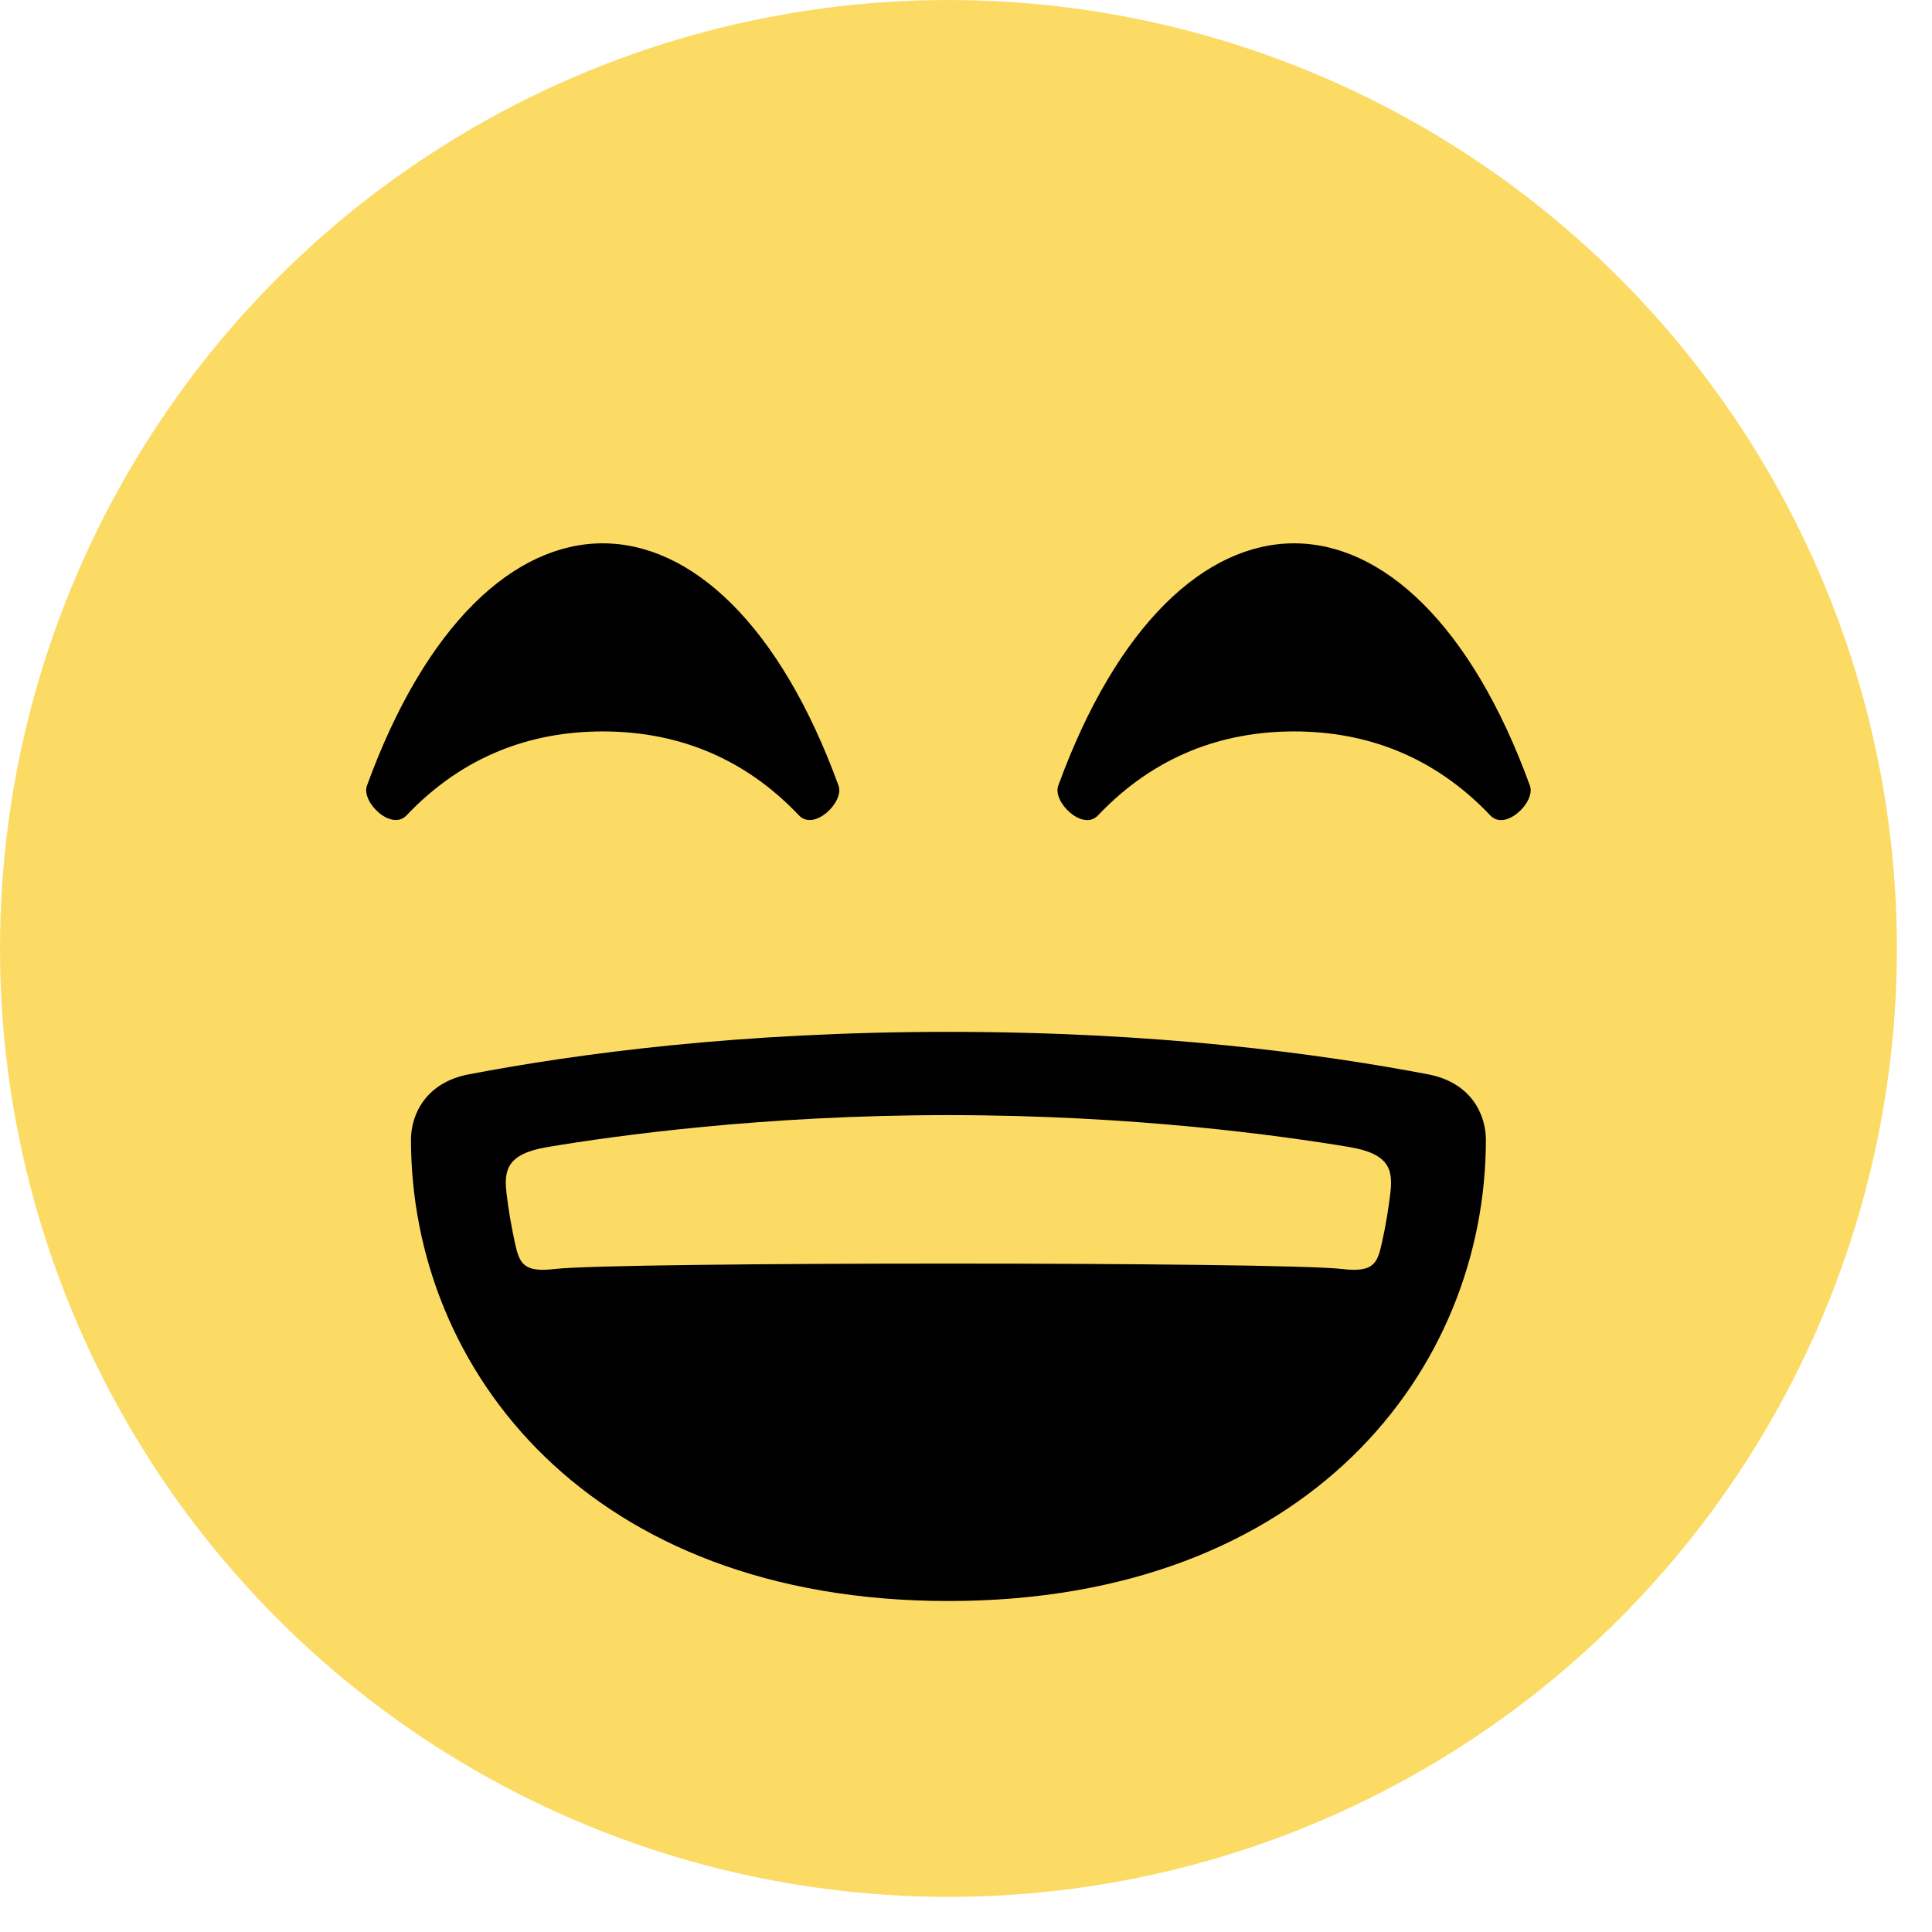 <svg width="22" height="22" viewBox="0 0 22 22" fill="none" xmlns="http://www.w3.org/2000/svg">
<circle cx="10.8" cy="10.8" r="10.8" fill="#FCDB64"/>
<path d="M9.098 9.285C9.27 9.468 9.615 9.133 9.549 8.948C8.88 7.108 7.871 6.187 6.863 6.187C5.855 6.187 4.847 7.108 4.178 8.948C4.112 9.133 4.456 9.467 4.629 9.285C5.278 8.601 6.054 8.329 6.863 8.329C7.673 8.329 8.45 8.601 9.098 9.285Z" fill="black"/>
<path d="M14.736 6.187C13.728 6.187 12.72 7.108 12.05 8.948C11.984 9.133 12.329 9.468 12.502 9.286C13.151 8.602 13.926 8.329 14.736 8.329C15.546 8.329 16.322 8.602 16.971 9.286C17.143 9.468 17.488 9.133 17.422 8.948C16.753 7.108 15.744 6.187 14.736 6.187Z" fill="black"/>
<path d="M16.264 12.234C15.017 11.996 13.175 11.75 10.8 11.75H10.799C8.425 11.75 6.583 11.996 5.336 12.234C4.85 12.327 4.68 12.689 4.68 12.978C4.68 15.596 6.7 18.231 10.8 18.231C14.9 18.231 16.92 15.596 16.92 12.978C16.92 12.689 16.75 12.327 16.264 12.234ZM15.831 13.597C15.811 13.757 15.782 13.948 15.735 14.156C15.684 14.387 15.641 14.493 15.28 14.45C14.588 14.368 7.011 14.368 6.32 14.45C5.959 14.493 5.916 14.387 5.864 14.156C5.819 13.948 5.788 13.757 5.769 13.597C5.737 13.33 5.765 13.141 6.231 13.062C7.021 12.93 8.693 12.698 10.8 12.698C12.907 12.698 14.578 12.93 15.368 13.062C15.834 13.141 15.863 13.33 15.831 13.597Z" fill="black"/>
</svg>
